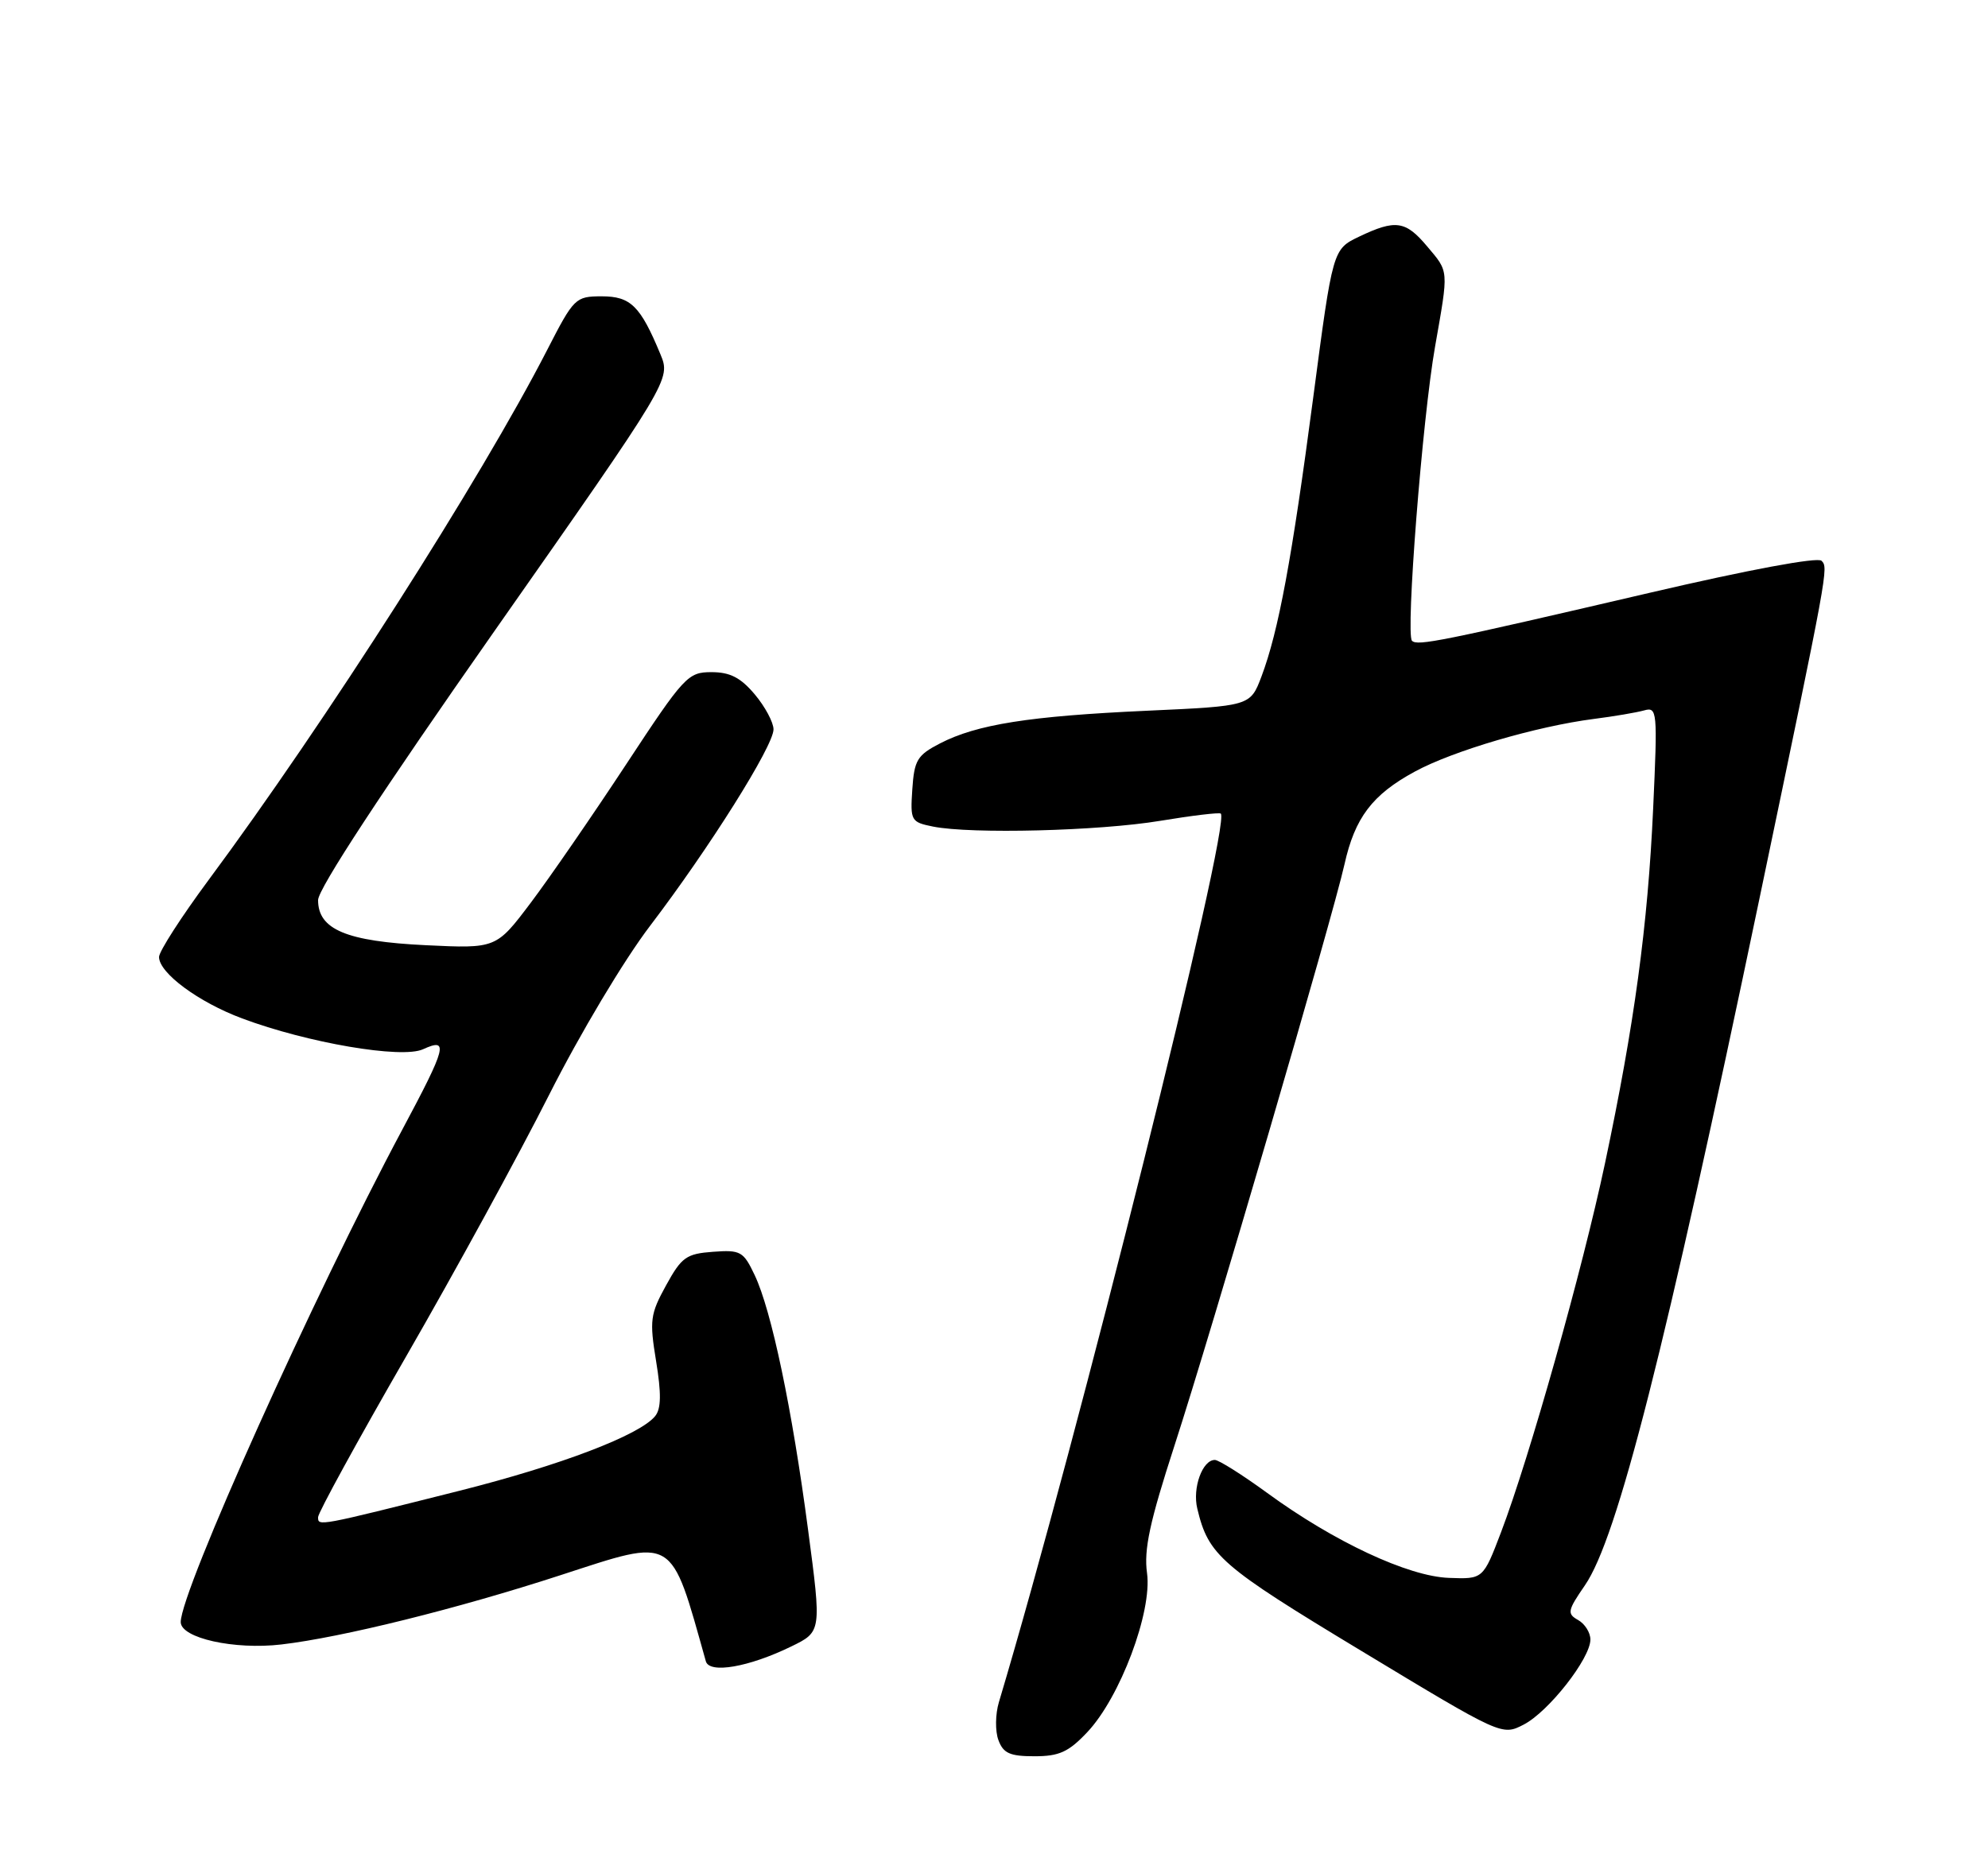 <?xml version="1.0" encoding="UTF-8" standalone="no"?>
<!DOCTYPE svg PUBLIC "-//W3C//DTD SVG 1.1//EN" "http://www.w3.org/Graphics/SVG/1.1/DTD/svg11.dtd" >
<svg xmlns="http://www.w3.org/2000/svg" xmlns:xlink="http://www.w3.org/1999/xlink" version="1.1" viewBox="0 0 275 256">
 <g >
 <path fill="currentColor"
d=" M 150.41 239.66 C 154.95 234.85 159.40 222.99 158.67 217.67 C 158.21 214.40 159.04 210.58 162.47 200.00 C 167.55 184.37 184.37 126.83 185.98 119.60 C 187.42 113.13 189.83 109.95 195.71 106.76 C 200.98 103.89 212.55 100.49 220.50 99.47 C 223.25 99.12 226.36 98.59 227.41 98.30 C 229.25 97.78 229.30 98.31 228.68 111.88 C 227.94 128.07 226.08 141.79 222.01 161.00 C 218.89 175.71 211.57 201.68 207.64 212.00 C 205.16 218.50 205.16 218.50 200.43 218.32 C 194.79 218.12 184.50 213.30 175.27 206.55 C 171.84 204.05 168.59 202.00 168.05 202.00 C 166.33 202.00 164.93 205.87 165.62 208.73 C 167.17 215.22 168.82 216.65 188.33 228.43 C 207.76 240.17 207.76 240.17 210.77 238.62 C 214.22 236.84 220.00 229.46 220.00 226.85 C 220.00 225.89 219.23 224.67 218.30 224.15 C 216.75 223.28 216.83 222.85 219.24 219.35 C 223.72 212.85 230.30 186.94 243.35 124.50 C 252.97 78.44 252.94 78.58 251.97 77.59 C 251.44 77.05 241.92 78.82 228.29 82.00 C 199.29 88.76 196.08 89.41 195.32 88.66 C 194.42 87.76 196.76 57.90 198.51 47.97 C 200.41 37.16 200.45 37.69 197.41 34.08 C 194.43 30.53 193.04 30.34 188.01 32.74 C 184.36 34.49 184.36 34.49 181.66 54.99 C 178.70 77.41 176.86 87.32 174.50 93.60 C 172.95 97.69 172.95 97.69 158.63 98.34 C 142.37 99.08 135.12 100.23 130.03 102.86 C 126.88 104.49 126.47 105.17 126.20 109.21 C 125.91 113.57 126.01 113.75 129.08 114.37 C 134.37 115.42 152.01 114.98 160.50 113.57 C 164.90 112.84 168.67 112.39 168.87 112.57 C 170.34 113.90 149.10 198.98 138.18 235.51 C 137.68 237.16 137.65 239.53 138.11 240.76 C 138.78 242.59 139.70 243.00 143.10 243.00 C 146.52 243.00 147.82 242.41 150.41 239.66 Z  M 109.43 227.82 C 113.65 225.77 113.65 225.77 111.78 211.66 C 109.57 194.91 106.72 181.33 104.40 176.44 C 102.84 173.14 102.45 172.92 98.63 173.20 C 94.94 173.47 94.28 173.94 92.14 177.84 C 89.95 181.82 89.83 182.68 90.76 188.34 C 91.49 192.80 91.46 194.89 90.64 195.92 C 88.52 198.56 77.56 202.74 63.50 206.28 C 43.87 211.22 44.00 211.19 44.00 209.92 C 44.00 209.31 49.49 199.29 56.19 187.66 C 62.90 176.02 71.79 159.75 75.95 151.50 C 80.24 143.01 86.31 132.84 89.94 128.08 C 98.14 117.31 107.00 103.21 107.00 100.92 C 107.00 99.95 105.83 97.77 104.41 96.08 C 102.45 93.75 100.99 93.00 98.41 93.00 C 95.16 93.00 94.64 93.55 86.62 105.75 C 82.01 112.76 76.08 121.37 73.44 124.88 C 68.64 131.25 68.64 131.25 58.88 130.78 C 47.92 130.25 44.00 128.61 44.00 124.54 C 44.00 123.00 52.86 109.48 68.40 87.31 C 92.80 52.50 92.80 52.50 91.35 49.00 C 88.58 42.32 87.24 41.00 83.23 41.00 C 79.60 41.01 79.39 41.21 75.69 48.42 C 66.53 66.27 44.99 100.00 28.86 121.75 C 25.09 126.84 22.00 131.64 22.00 132.41 C 22.00 134.62 27.44 138.65 33.49 140.91 C 42.55 144.30 55.56 146.52 58.51 145.18 C 62.12 143.53 61.79 144.81 55.60 156.39 C 43.43 179.17 25.00 220.15 25.00 224.43 C 25.00 226.65 32.41 228.30 38.94 227.53 C 47.26 226.56 63.31 222.58 77.52 217.95 C 93.49 212.76 92.70 212.29 97.64 229.86 C 98.13 231.61 103.58 230.67 109.43 227.82 Z "/>
</g>
</svg>
